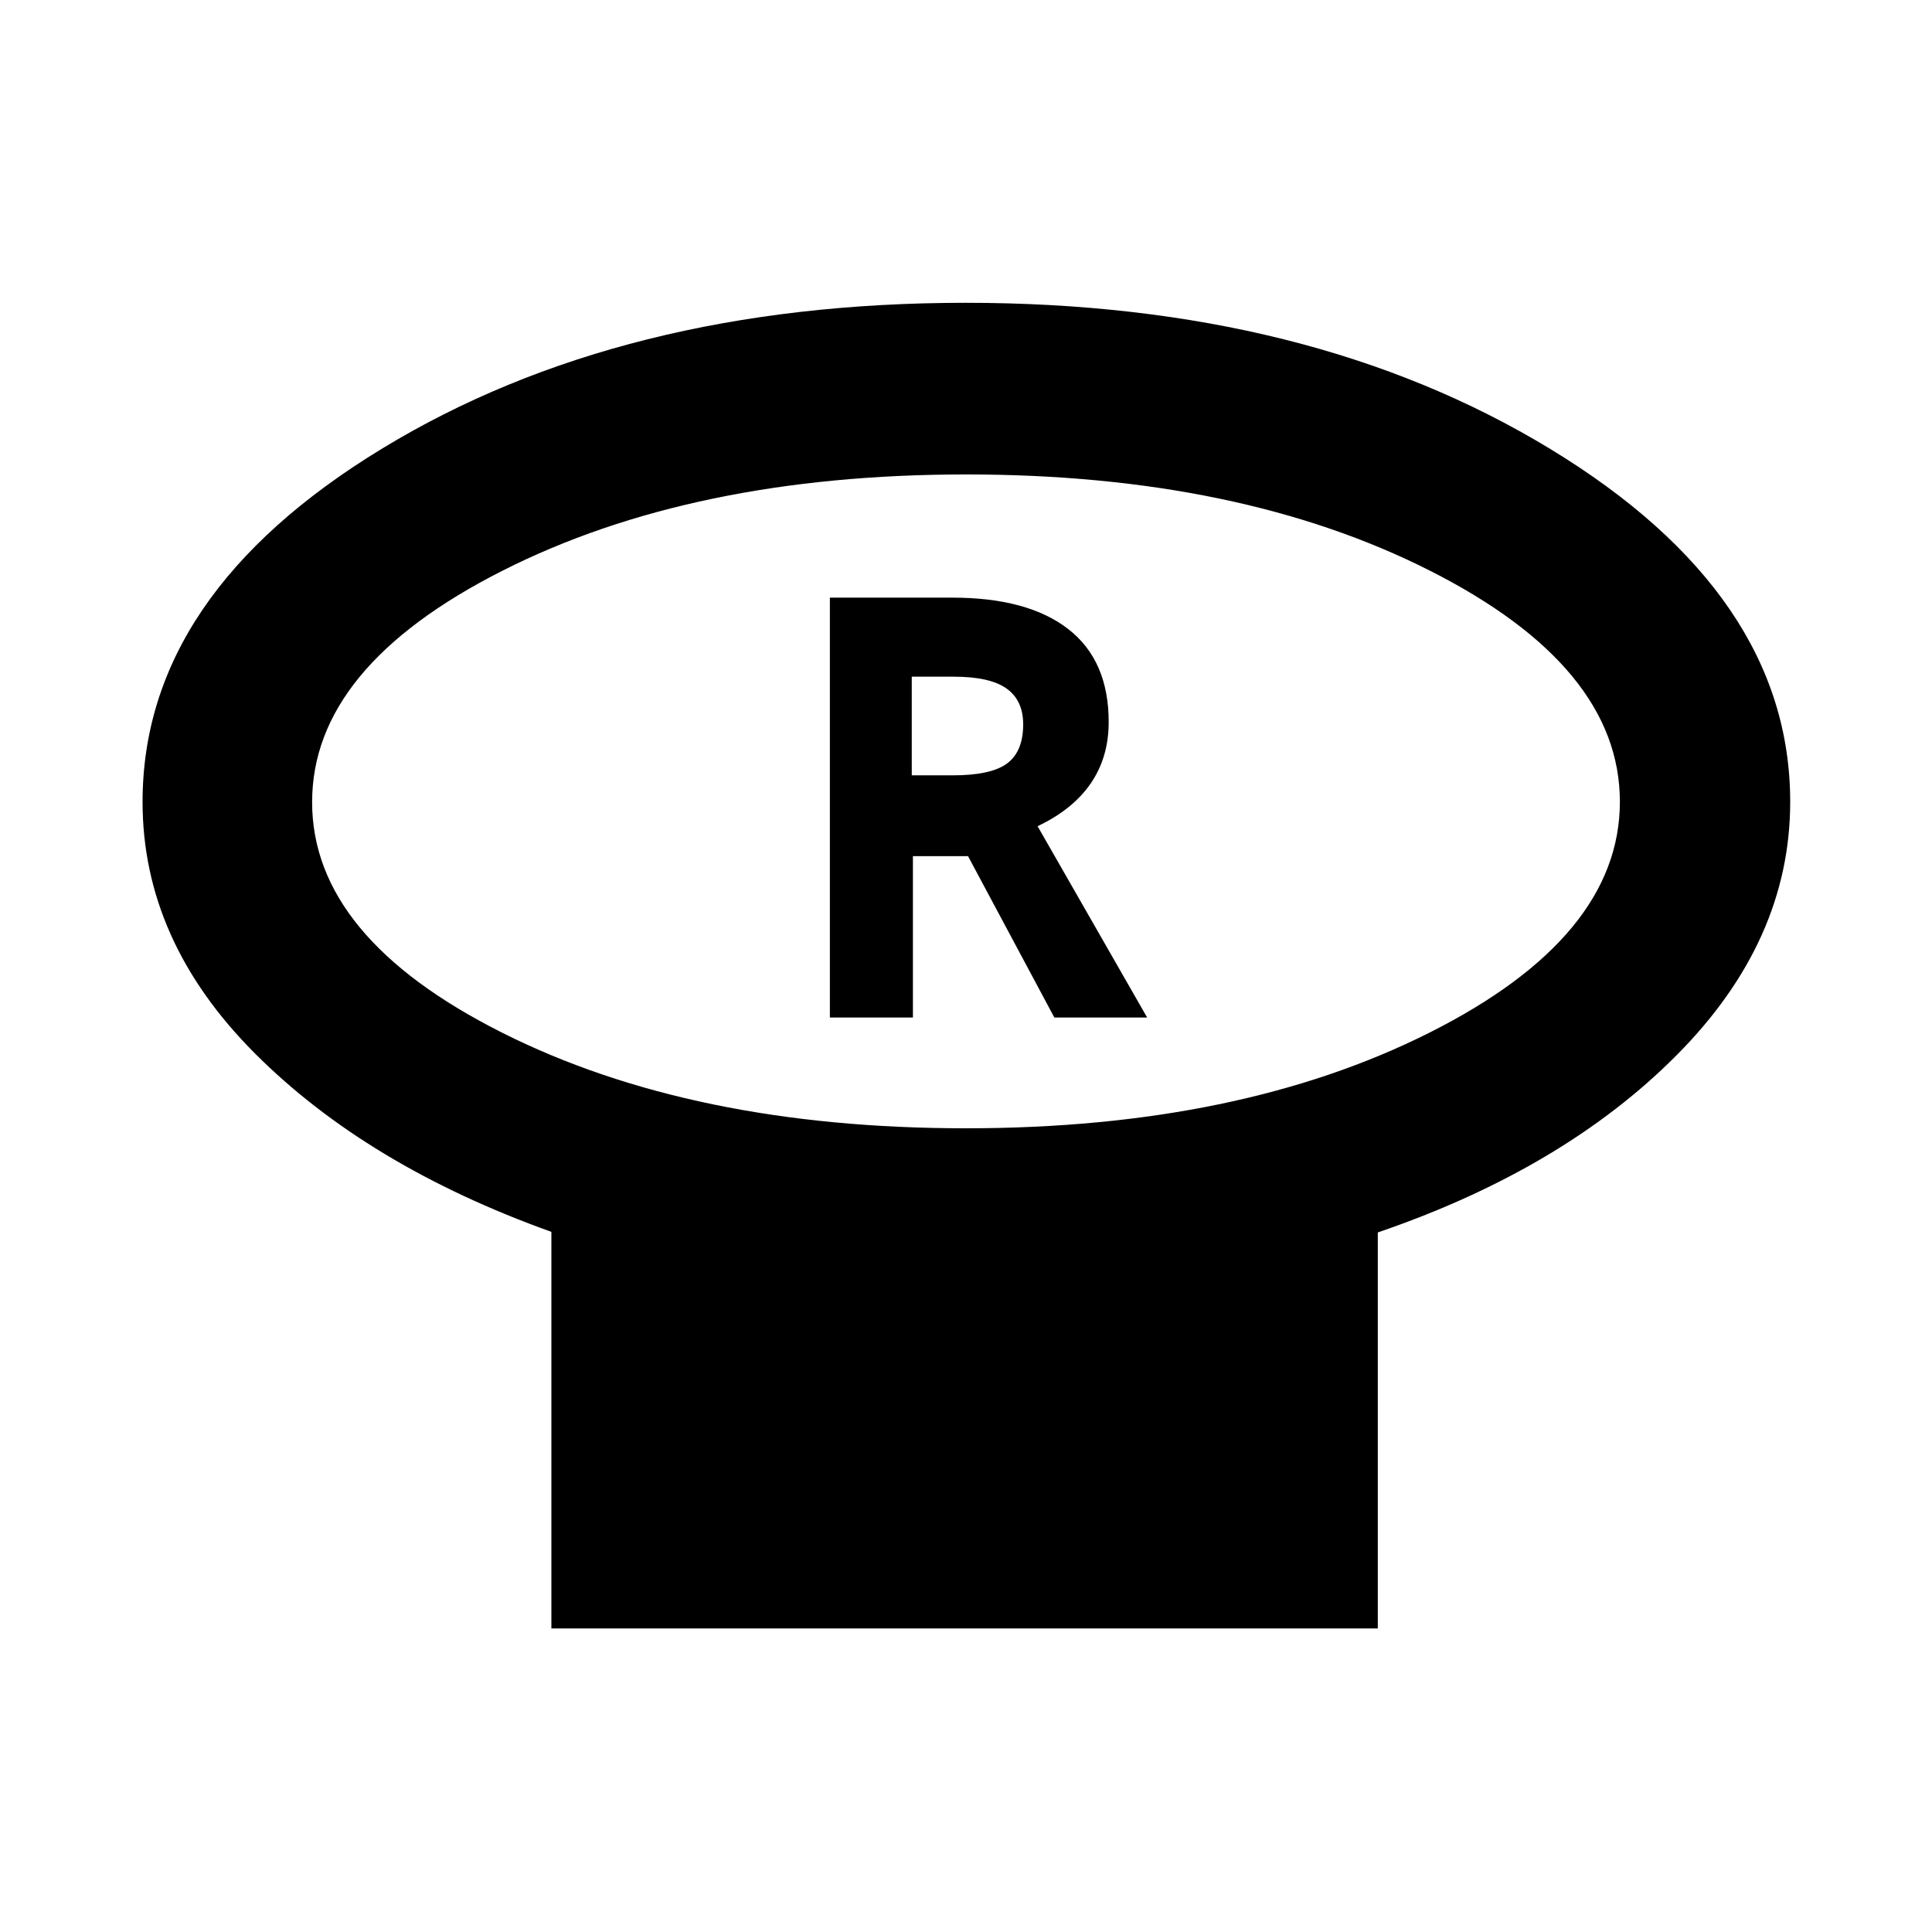 <svg xmlns="http://www.w3.org/2000/svg" height="40" viewBox="0 -960 960 960" width="40"><path d="M479.93-399.36q135.93 0 230.46-47.57 94.52-47.57 94.52-114.67t-94.46-114.87q-94.46-47.78-230.38-47.78-135.93 0-230.45 47.86-94.53 47.86-94.53 114.96t94.46 114.59q94.46 47.48 230.38 47.48Zm204.69 51.75v196.77H273.98V-347.9q-91.49-32.76-147.31-88.66-55.83-55.9-55.83-124.95 0-103.16 119.03-175.59 119.02-72.44 289.96-72.44t290.32 72.52q119.39 72.51 119.39 175.47 0 69.01-56.25 125.68-56.24 56.68-148.67 88.26ZM480-561.55ZM412.36-454.4h41.26v-80.18h27.39l42.89 80.18h46.11l-54.44-95.06q17.55-8.32 26.44-21.32t8.89-30.44q0-30.62-20.12-46.22-20.11-15.6-57.6-15.6h-60.82v208.64Zm40.69-120.34v-49.02h20.85q17.98 0 26.24 5.88 8.27 5.88 8.27 17.81 0 13.43-7.93 19.38-7.94 5.95-27.02 5.95h-20.41Z"/></svg>